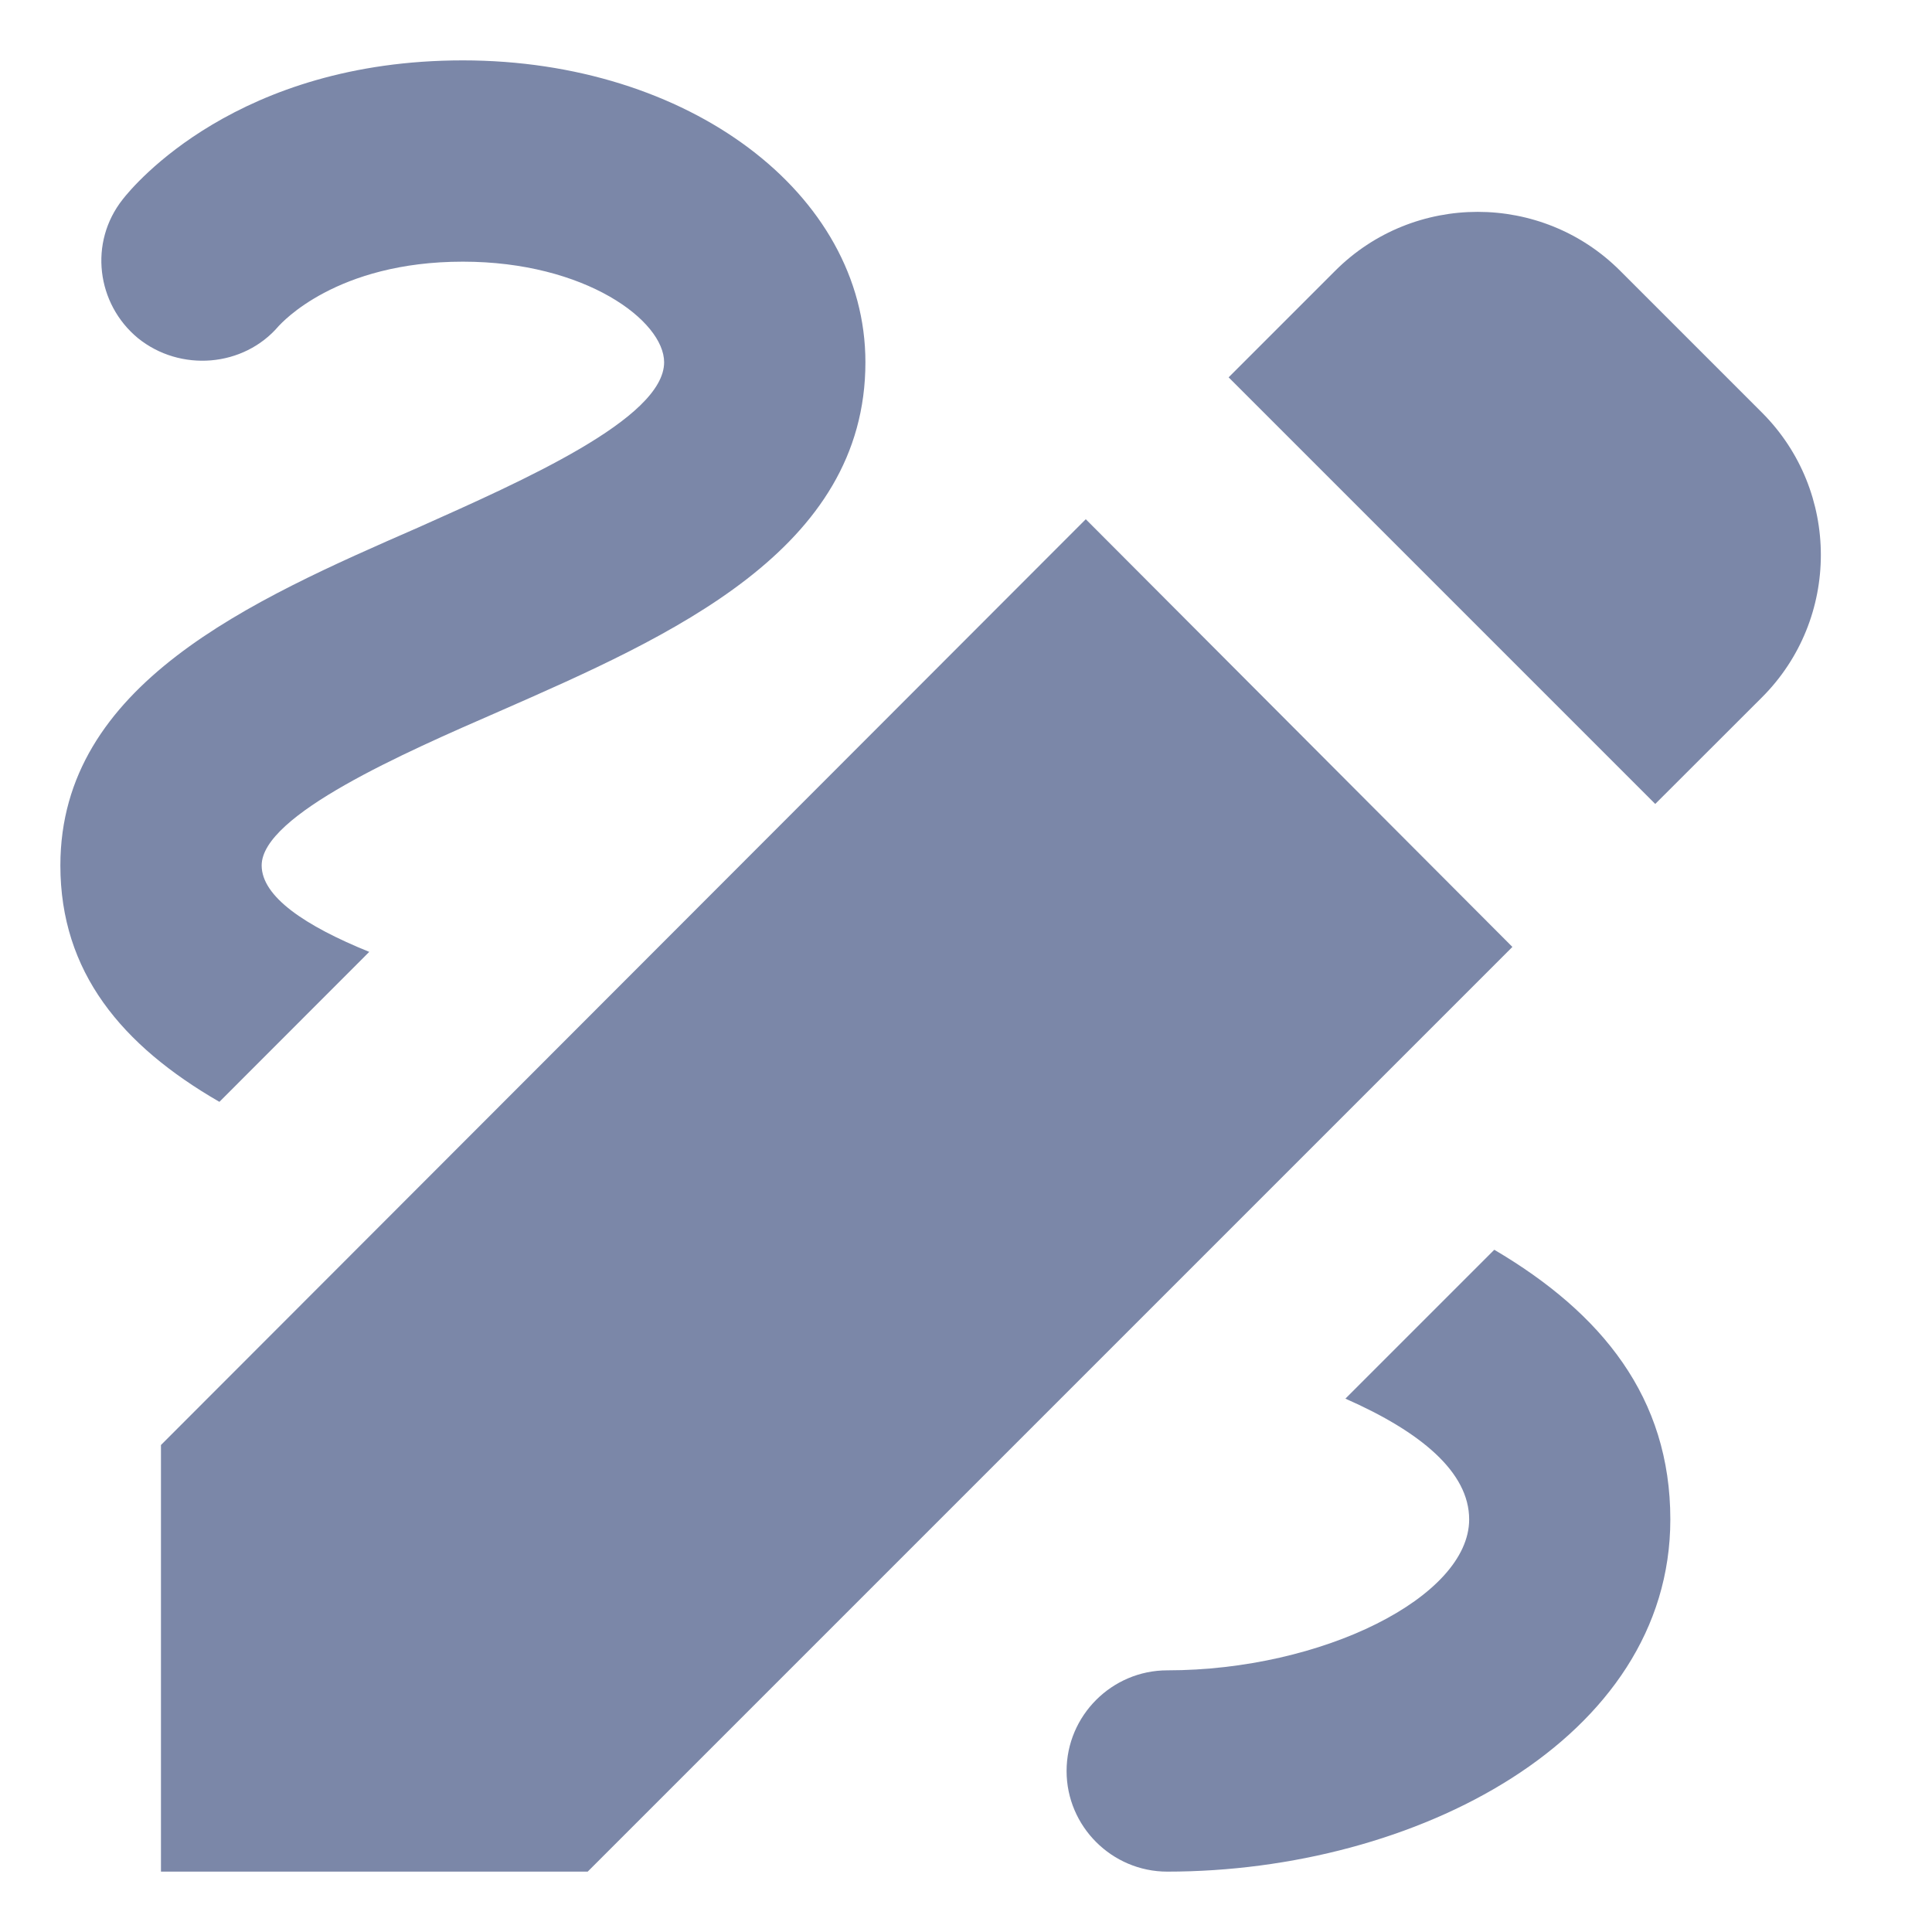 <svg width="16" height="16" viewBox="0 0 16 16" fill="none" xmlns="http://www.w3.org/2000/svg">
<path d="M13.708 6.658L14.592 5.775C15.242 5.125 15.242 4.067 14.592 3.417L13.417 2.242C12.767 1.592 11.708 1.592 11.058 2.242L10.175 3.125L13.708 6.658ZM8.992 4.3L1.333 11.967V15.5H4.867L12.525 7.842L8.992 4.3ZM13.833 12.583C13.833 14.408 11.717 15.5 9.667 15.5C9.208 15.5 8.833 15.125 8.833 14.667C8.833 14.208 9.208 13.833 9.667 13.833C10.95 13.833 12.167 13.225 12.167 12.583C12.167 12.192 11.767 11.858 11.142 11.583L12.375 10.35C13.267 10.875 13.833 11.575 13.833 12.583ZM1.817 9.125C1.008 8.658 0.5 8.05 0.5 7.167C0.5 5.667 2.075 4.975 3.467 4.367C4.325 3.983 5.5 3.467 5.5 3C5.5 2.658 4.85 2.167 3.833 2.167C2.783 2.167 2.333 2.675 2.308 2.7C2.017 3.042 1.492 3.083 1.142 2.8C0.8 2.517 0.733 2.008 1.017 1.65C1.108 1.533 1.967 0.5 3.833 0.5C5.7 0.5 7.167 1.6 7.167 3C7.167 4.558 5.558 5.267 4.133 5.892C3.35 6.233 2.167 6.75 2.167 7.167C2.167 7.425 2.525 7.667 3.058 7.883L1.817 9.125Z" fill="#7B87A8"/>
</svg>
